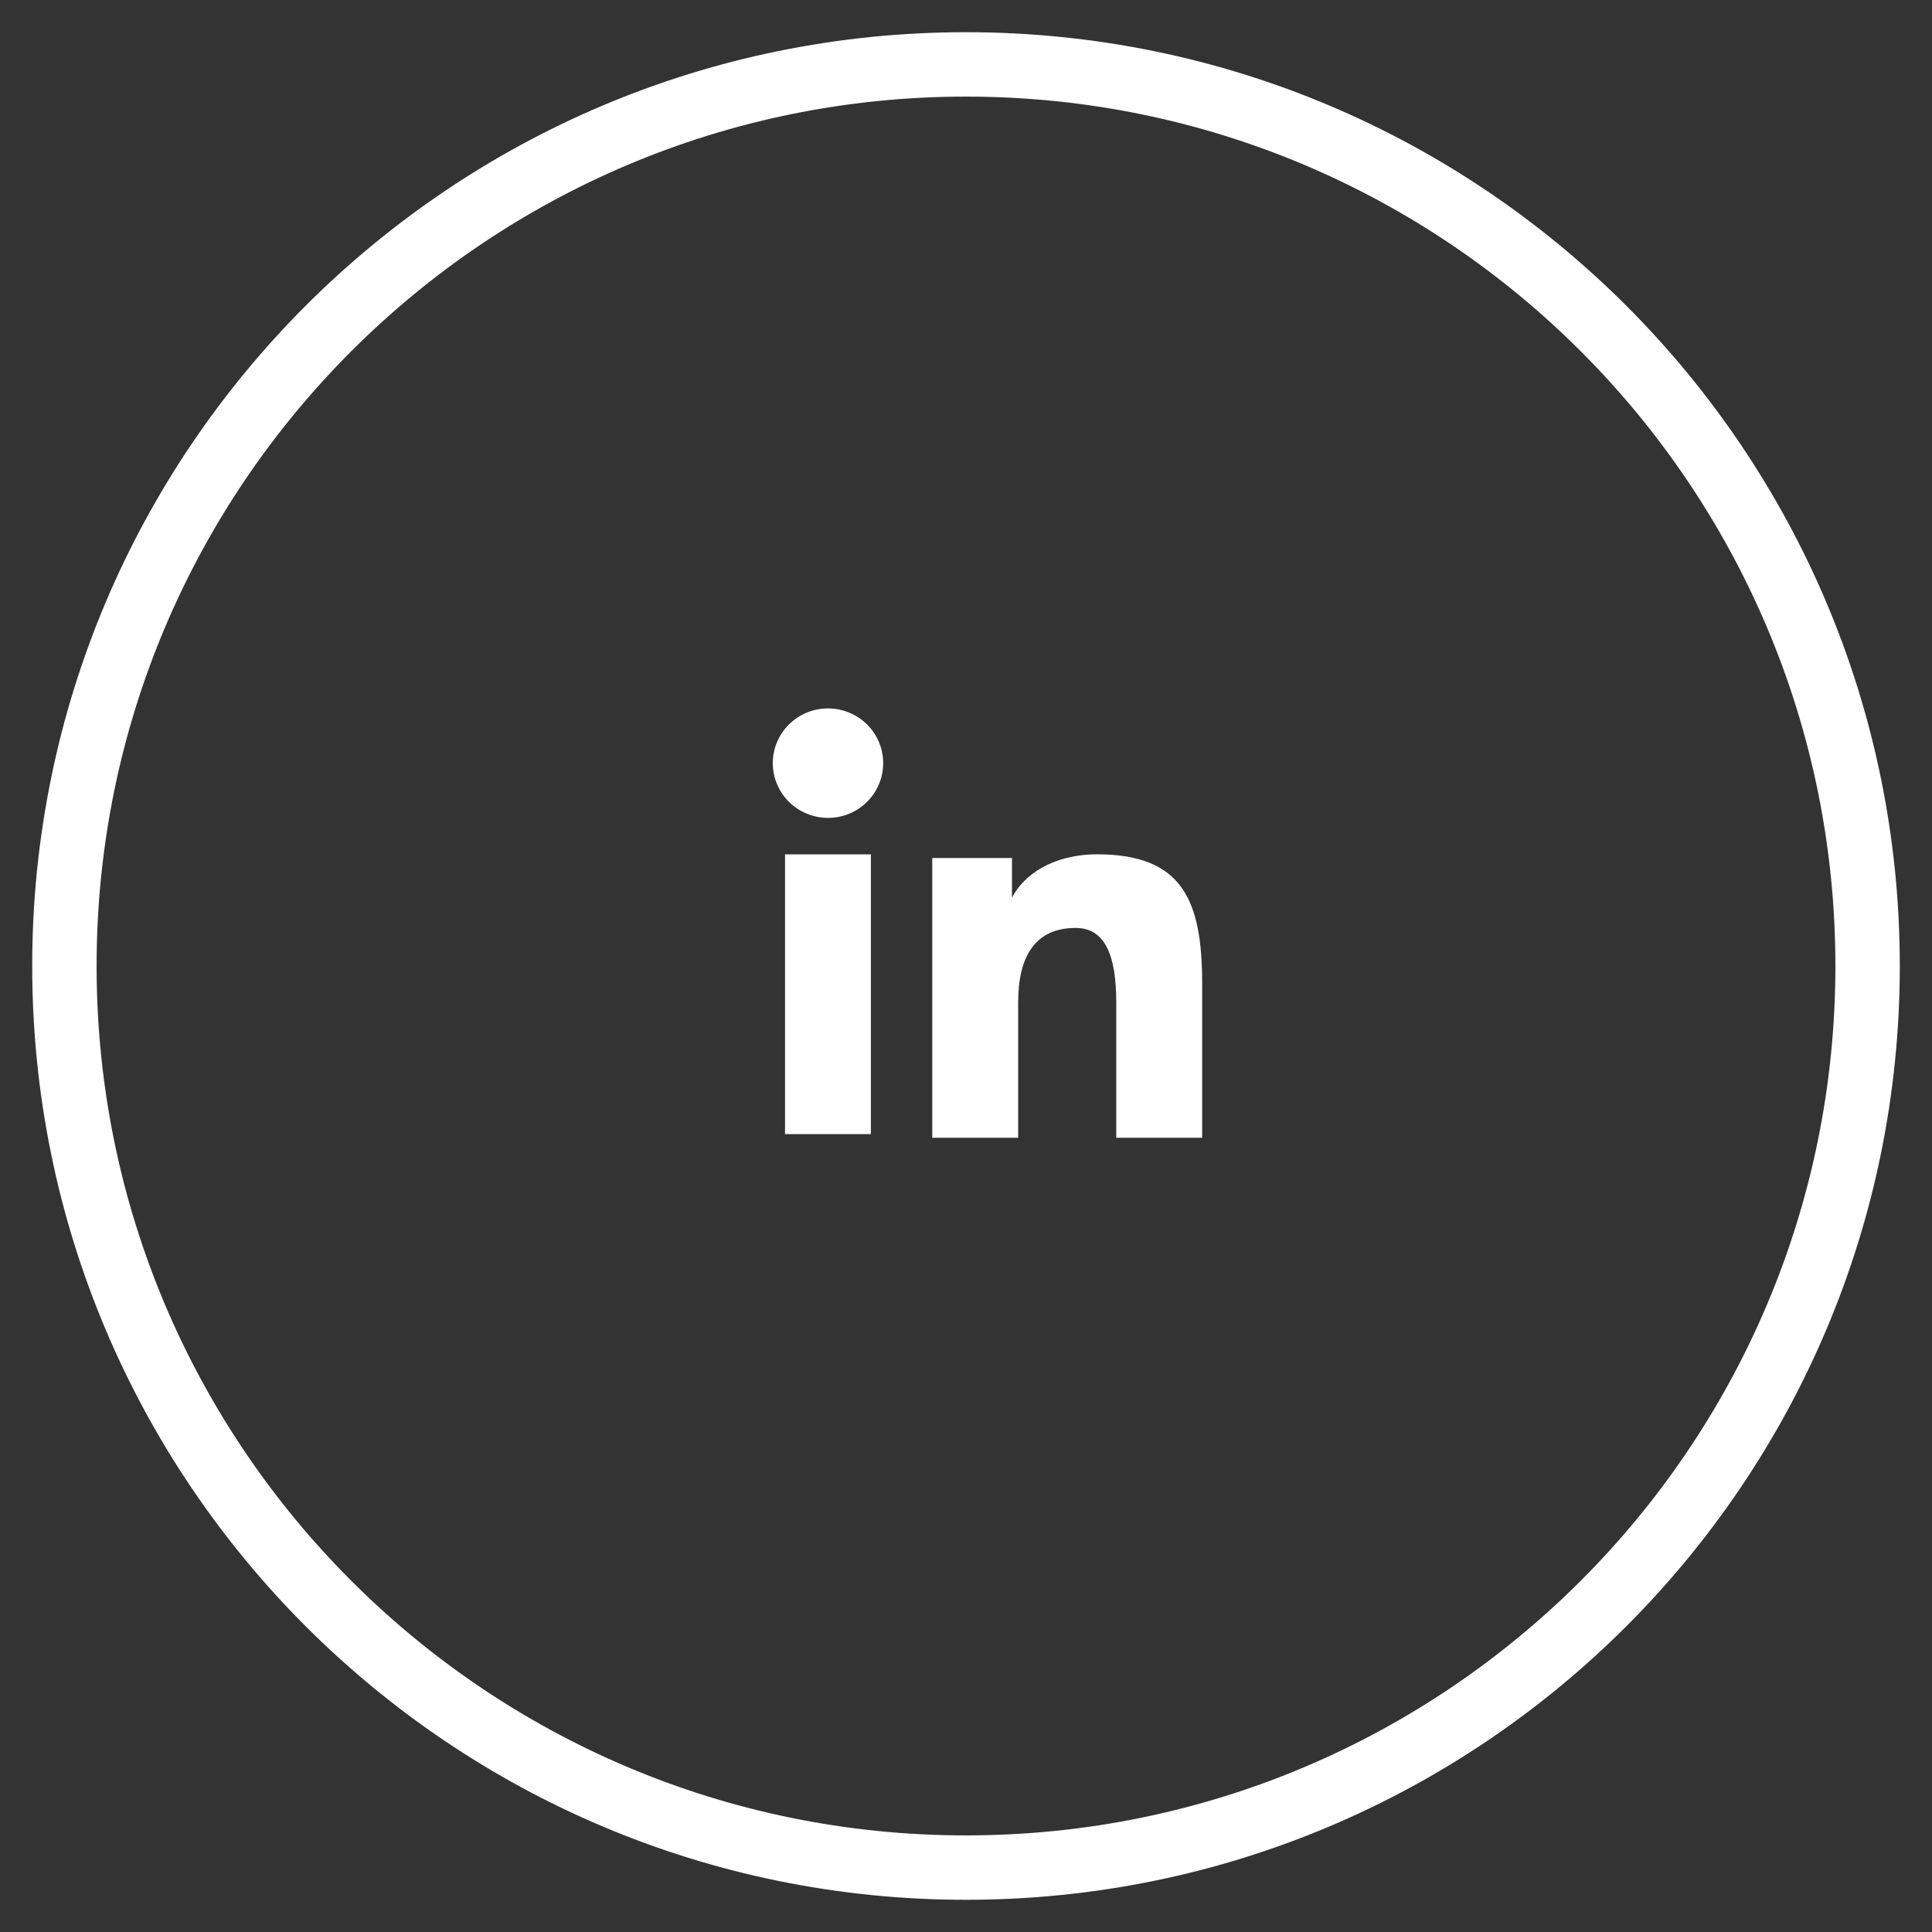 <svg width="30" height="30" viewBox="0 0 30 30" fill="none" xmlns="http://www.w3.org/2000/svg">
<rect x="0" y="0" width="30" height="30" fill="#333333" stroke="none"/>
<path fill-rule="evenodd" clip-rule="evenodd" d="M14.476 13.323H15.714V13.94C15.893 13.585 16.35 13.266 17.037 13.266C18.354 13.266 18.667 13.972 18.667 15.268V17.667H17.333V15.563C17.333 14.825 17.155 14.409 16.701 14.409C16.071 14.409 15.81 14.857 15.81 15.562V17.667H14.476V13.323ZM12.19 17.61H13.523V13.266H12.19V17.61ZM13.714 11.85C13.714 11.962 13.692 12.072 13.649 12.175C13.606 12.279 13.543 12.372 13.463 12.451C13.302 12.611 13.084 12.701 12.857 12.7C12.63 12.7 12.412 12.61 12.251 12.451C12.171 12.372 12.108 12.279 12.065 12.175C12.022 12.072 12 11.962 12 11.85C12 11.624 12.09 11.408 12.251 11.249C12.412 11.089 12.63 11 12.857 11C13.084 11 13.302 11.09 13.463 11.249C13.624 11.408 13.714 11.624 13.714 11.85Z" fill="white"/>
<path d="M15 29C22.732 29 29 22.732 29 15C29 7.268 22.732 1 15 1C7.268 1 1 7.268 1 15C1 22.732 7.268 29 15 29Z" stroke="white"/>
</svg>
